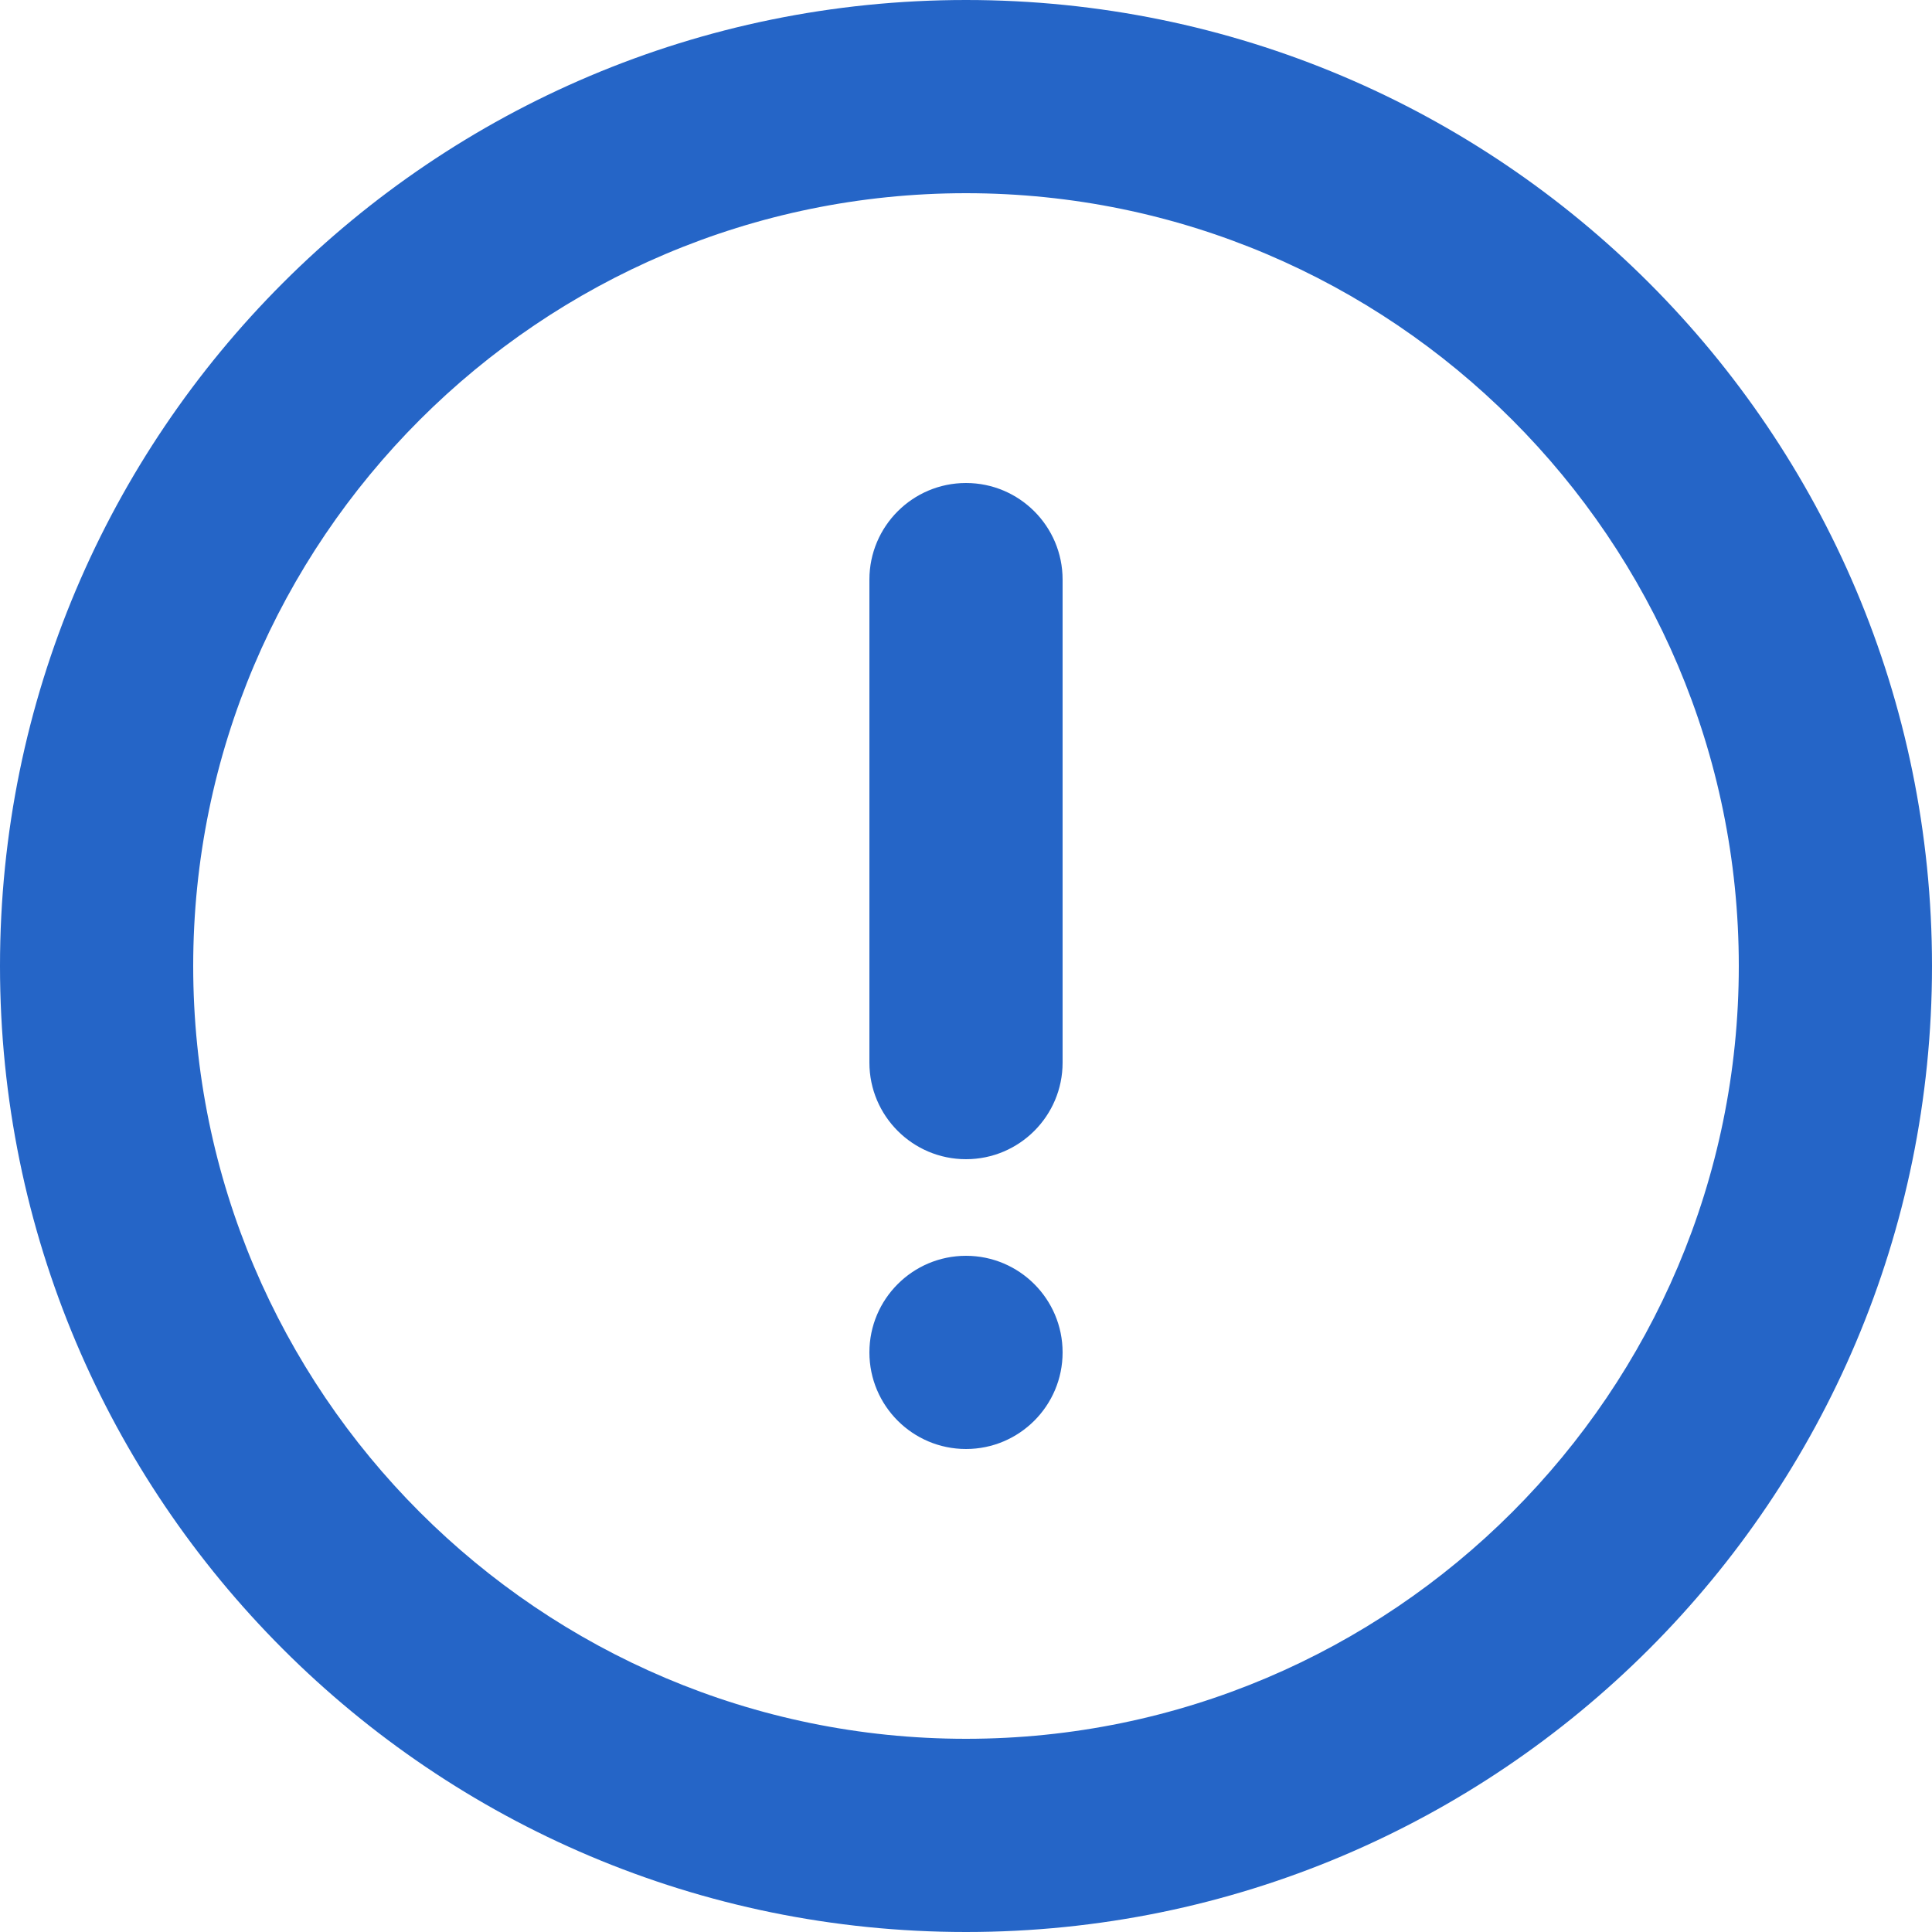 <?xml version="1.0" encoding="UTF-8"?>
<svg width="70px" height="70px" viewBox="0 0 70 70" version="1.1" xmlns="http://www.w3.org/2000/svg" xmlns:xlink="http://www.w3.org/1999/xlink">
    <!-- Generator: Sketch 59 (86127) - https://sketch.com -->
    <title>Riesgo</title>
    <desc>Created with Sketch.</desc>
    <defs>
        <path d="M35,45.5 C36.932,45.5 38.5,47.068 38.5,49 C38.5,50.932 36.932,52.5 35,52.5 C33.068,52.5 31.5,50.932 31.5,49 C31.5,47.068 33.068,45.5 35,45.5 Z M35,17.5 C36.932,17.5 38.5,19.068 38.5,21 L38.5,21 L38.5,38.5 C38.5,40.432 36.932,42 35,42 C33.068,42 31.5,40.432 31.5,38.5 L31.5,38.5 L31.5,21 C31.5,19.068 33.068,17.5 35,17.5 Z M35,63 C19.561,63 7,50.438 7,35 C7,19.561 19.561,7 35,7 C50.438,7 63,19.561 63,35 C63,50.438 50.438,63 35,63 M35,0 C15.669,0 0,15.669 0,35 C0,54.331 15.669,70 35,70 C54.331,70 70,54.331 70,35 C70,15.669 54.331,0 35,0" id="path-1"></path>
    </defs>
    <g id="Super-admin-—-dashboard" stroke="none" stroke-width="1" fill="none" fill-rule="evenodd">
        <g id="Riesgo">
            <mask id="mask-2" fill="white">
                <use xlink:href="#path-1"></use>
            </mask>
            <use id="🎨-Icon-Сolor" fill="#2565C7" xlink:href="#path-1"></use>
        </g>
    </g>
</svg>